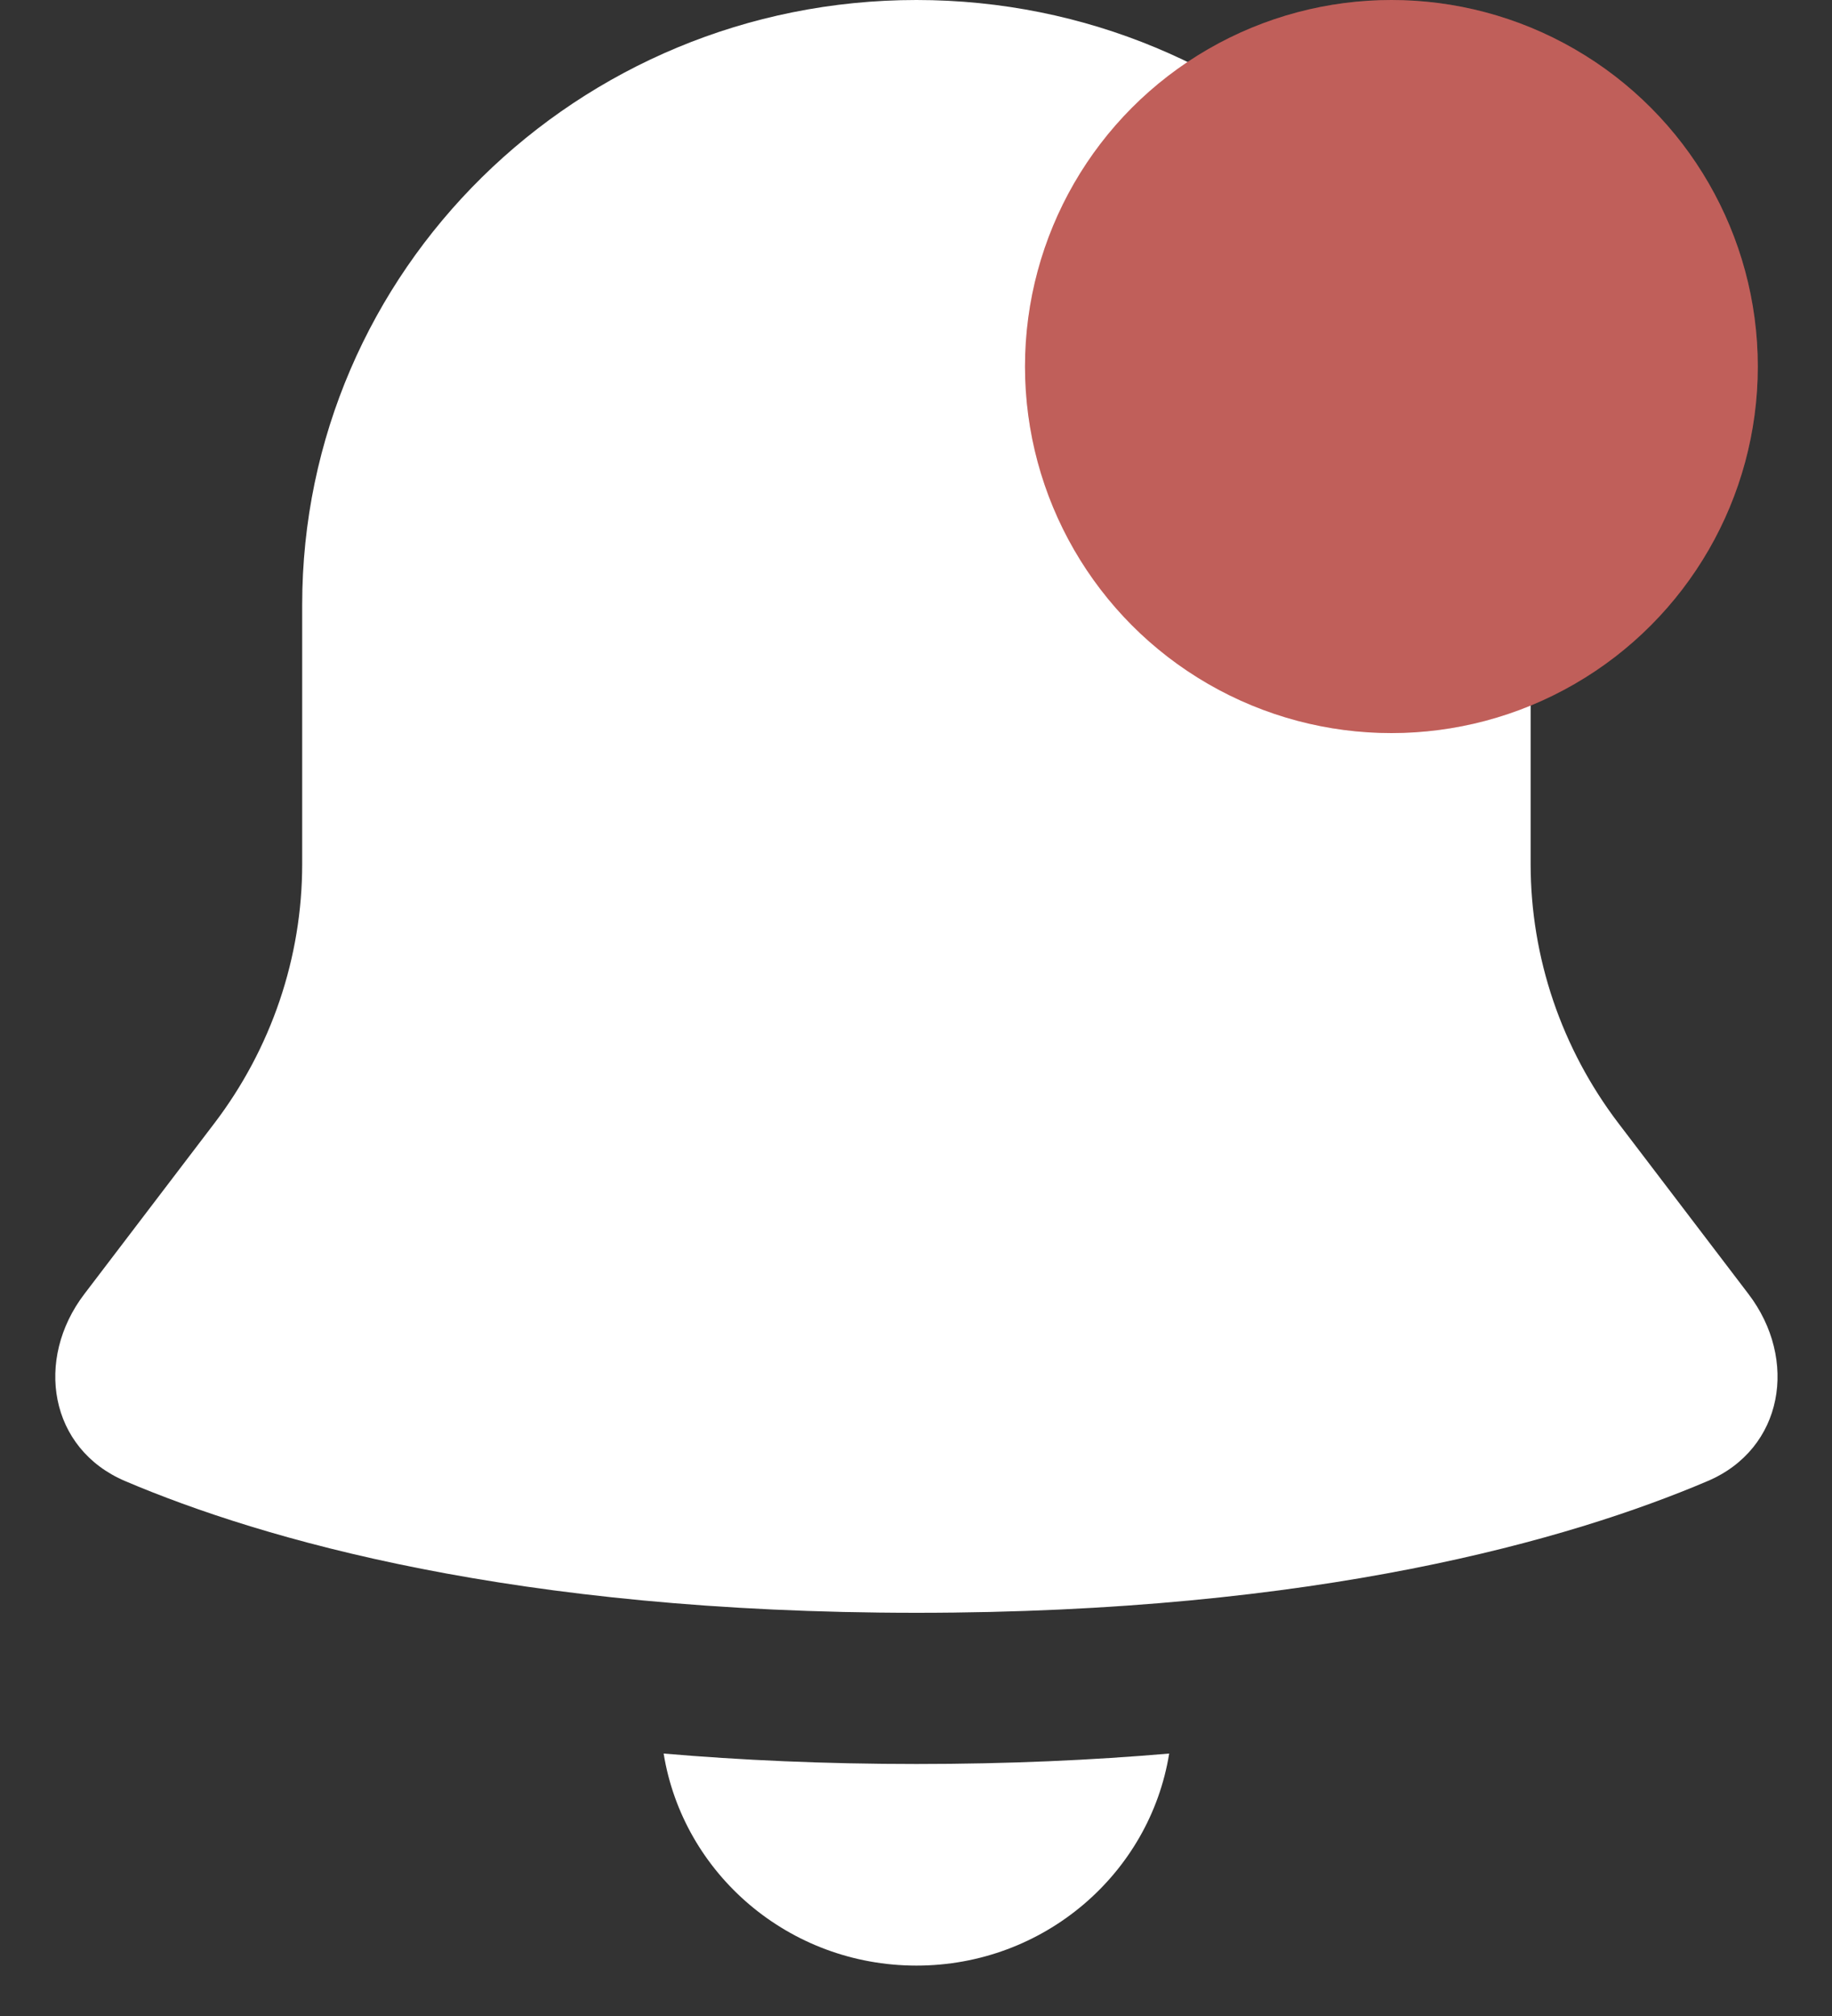 <svg width="20" height="22" viewBox="0 0 20 22" fill="none" xmlns="http://www.w3.org/2000/svg">
<rect x="0" y="0" width="20" height="22" fill="#333333" stroke="none"/>
<path fill-rule="evenodd" clip-rule="evenodd" d="M10.005 0C6.301 0 3.299 2.955 3.299 6.6V9.429C3.299 10.449 2.962 11.441 2.341 12.257L0.921 14.121C0.377 14.834 0.536 15.81 1.367 16.163C2.864 16.799 5.62 17.6 10.005 17.6C14.389 17.6 17.145 16.799 18.641 16.163C19.473 15.81 19.632 14.834 19.088 14.121L17.668 12.257C17.047 11.441 16.71 10.449 16.71 9.429V6.6C16.71 2.955 13.708 0 10.005 0ZM10.005 21.45C8.612 21.45 7.457 20.447 7.245 19.136C8.083 19.208 9.001 19.25 10.005 19.25C11.008 19.25 11.926 19.208 12.764 19.136C12.552 20.447 11.397 21.45 10.005 21.45Z" fill="white"/>
<circle cx="15.19" cy="4" r="4" fill="#EB5757"/>
<circle cx="15.19" cy="4" r="4" fill="#157D64" fill-opacity="0.2"/>
</svg>
